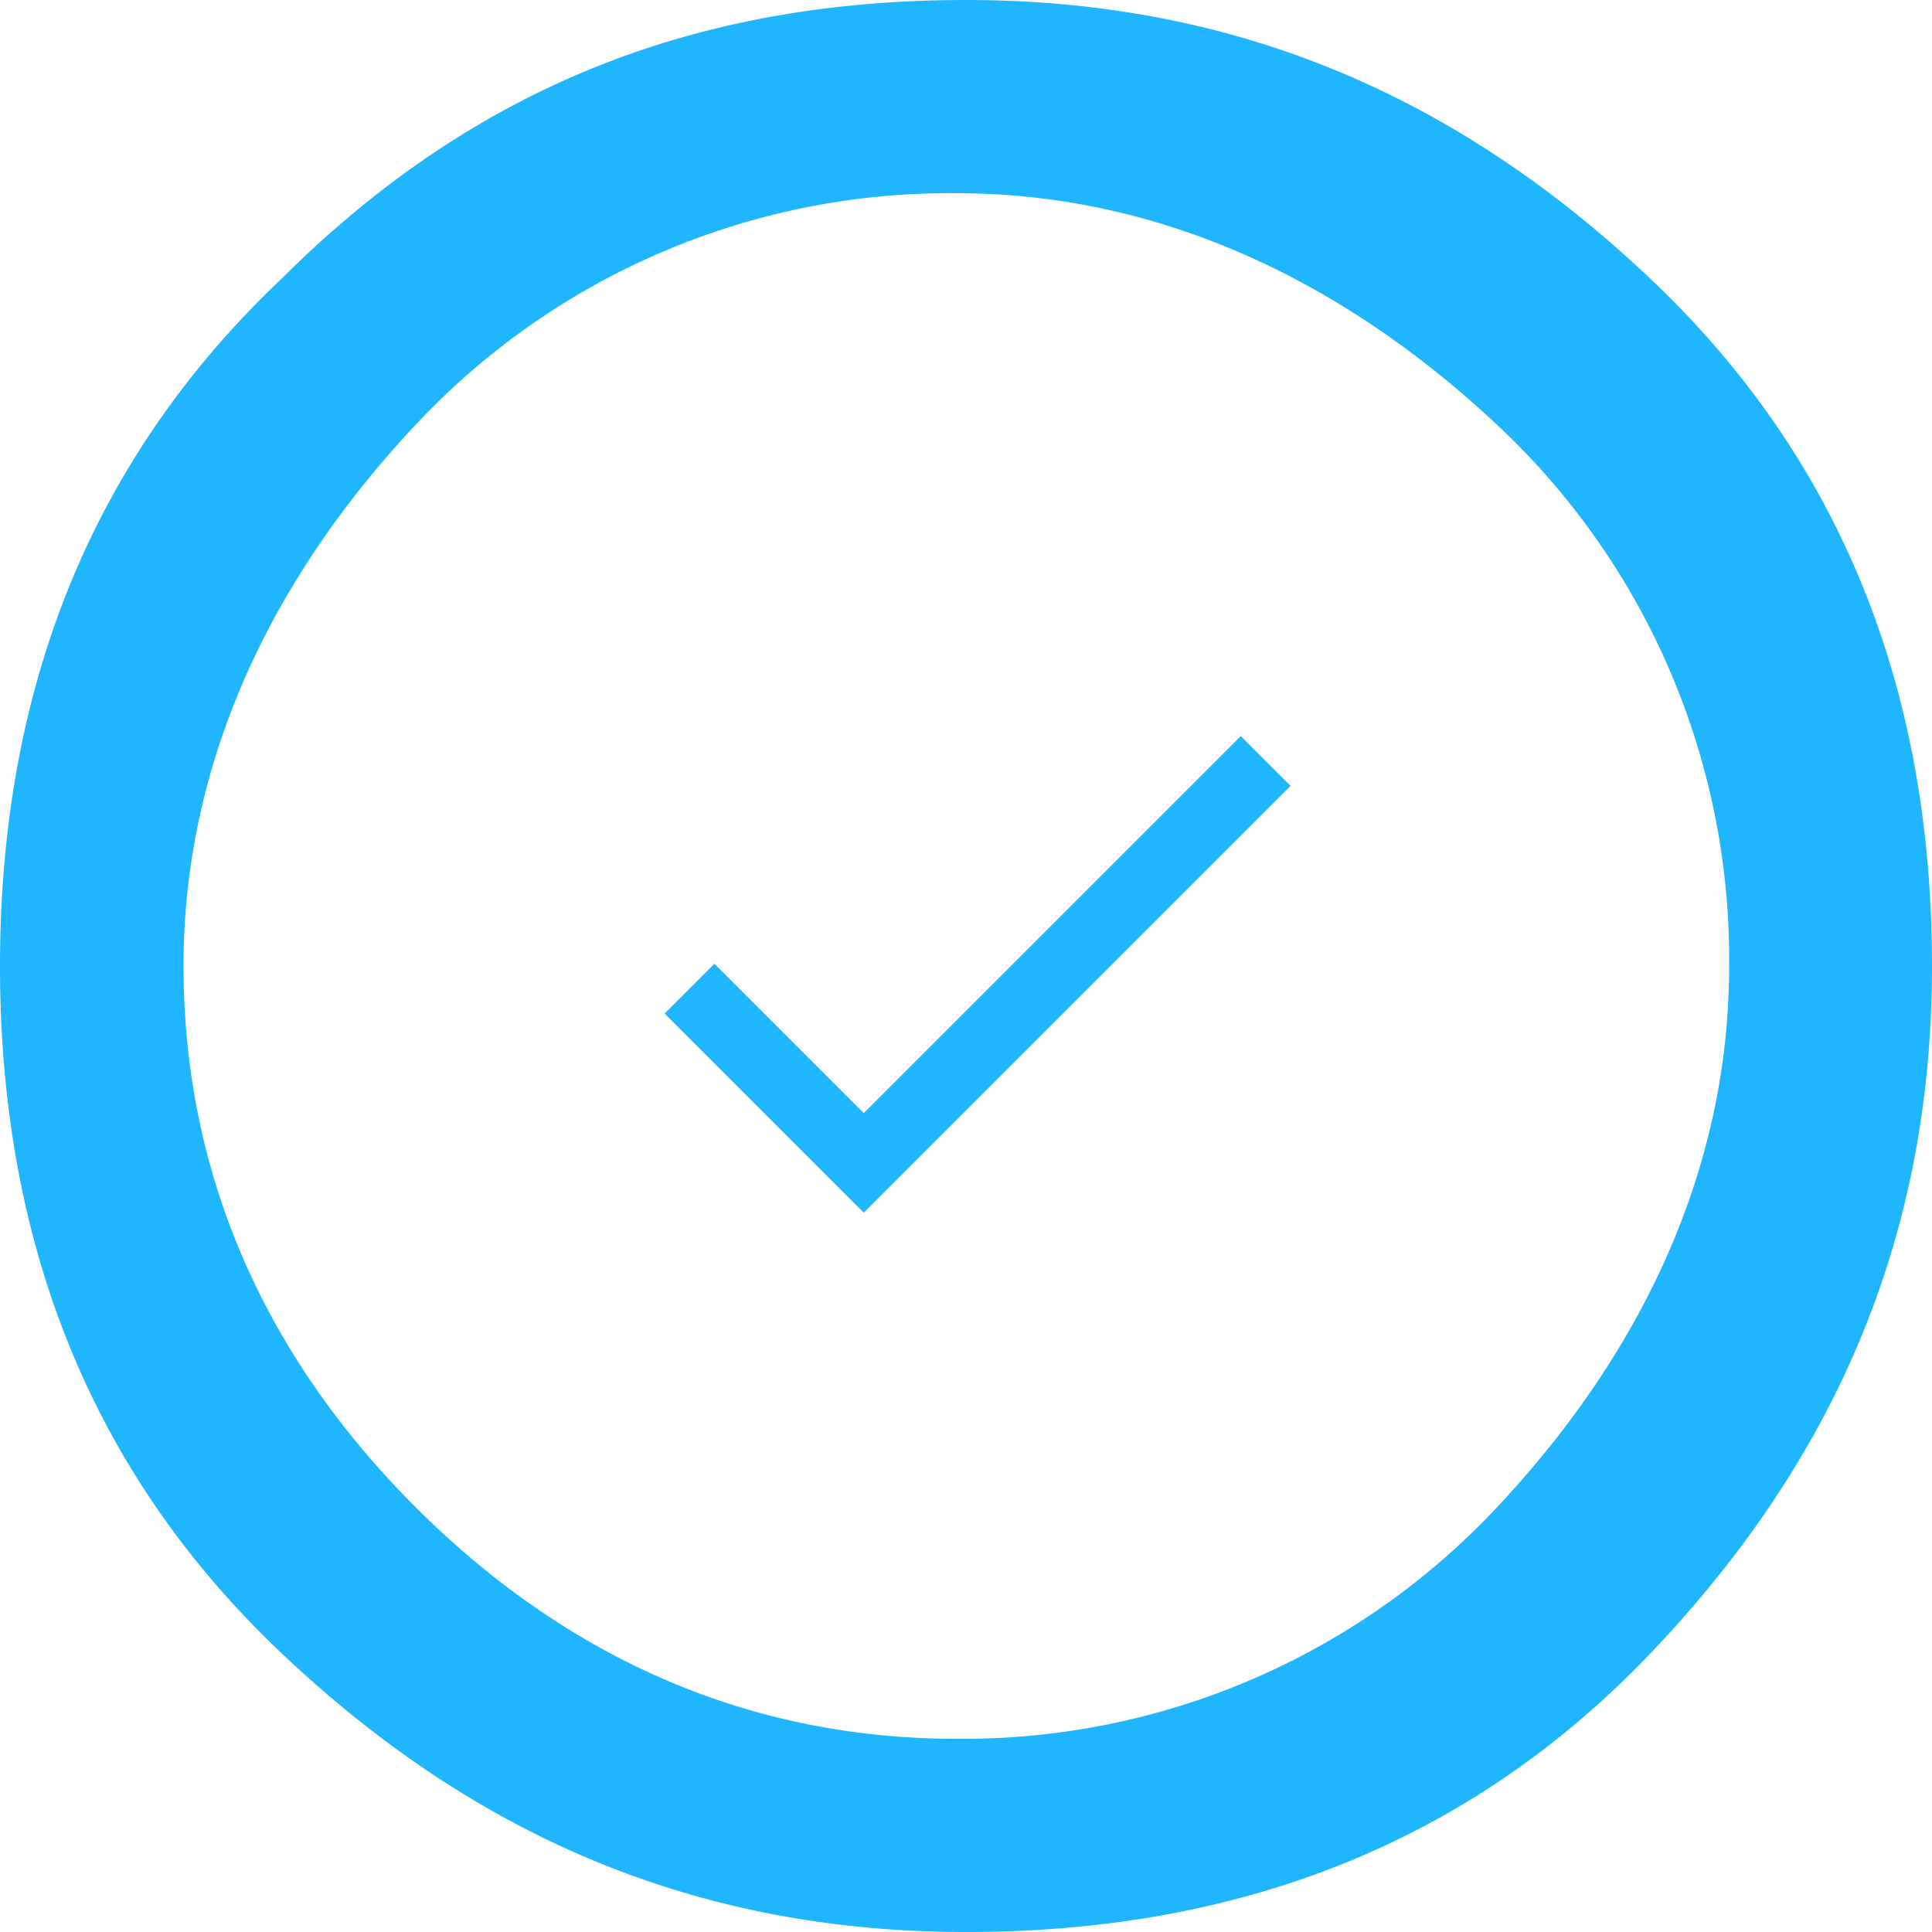 <svg xmlns="http://www.w3.org/2000/svg" viewBox="9808.7 -7150.5 100 100">
  <defs>
    <style>
      .cls-1 {
        fill: #1fb6ff;
      }
    </style>
  </defs>
  <g id="Group_285" data-name="Group 285" transform="translate(9143 -7644)">
    <path id="path" class="cls-1" d="M349.2,642c10-10,21.5-14.5,35.5-14.5s25.5,5,35.5,14.5,14.5,21.5,14.5,35.5-5,25.5-14.5,35.5-21.5,14.5-35.5,14.5-25.5-5-35.5-14.5-14.5-21.5-14.5-35.5S339.2,651.5,349.2,642Zm7,63.5c8,8,17.5,12,28,12a37.84,37.84,0,0,0,28-12c7.5-8,12-17.5,12-28a37.84,37.84,0,0,0-12-28c-8-7.5-17.5-12-28-12a37.84,37.84,0,0,0-28,12c-7.5,8-12,17.5-12,28S348.2,697.5,356.2,705.5Z" transform="translate(331 -134)"/>
    <path id="path-2" data-name="path" class="cls-1" d="M272.409,894.114,291.923,874.6l2.577,2.577-22.091,22.091L262.1,888.959l2.577-2.577Z" transform="translate(438 -343)"/>
  </g>
</svg>
